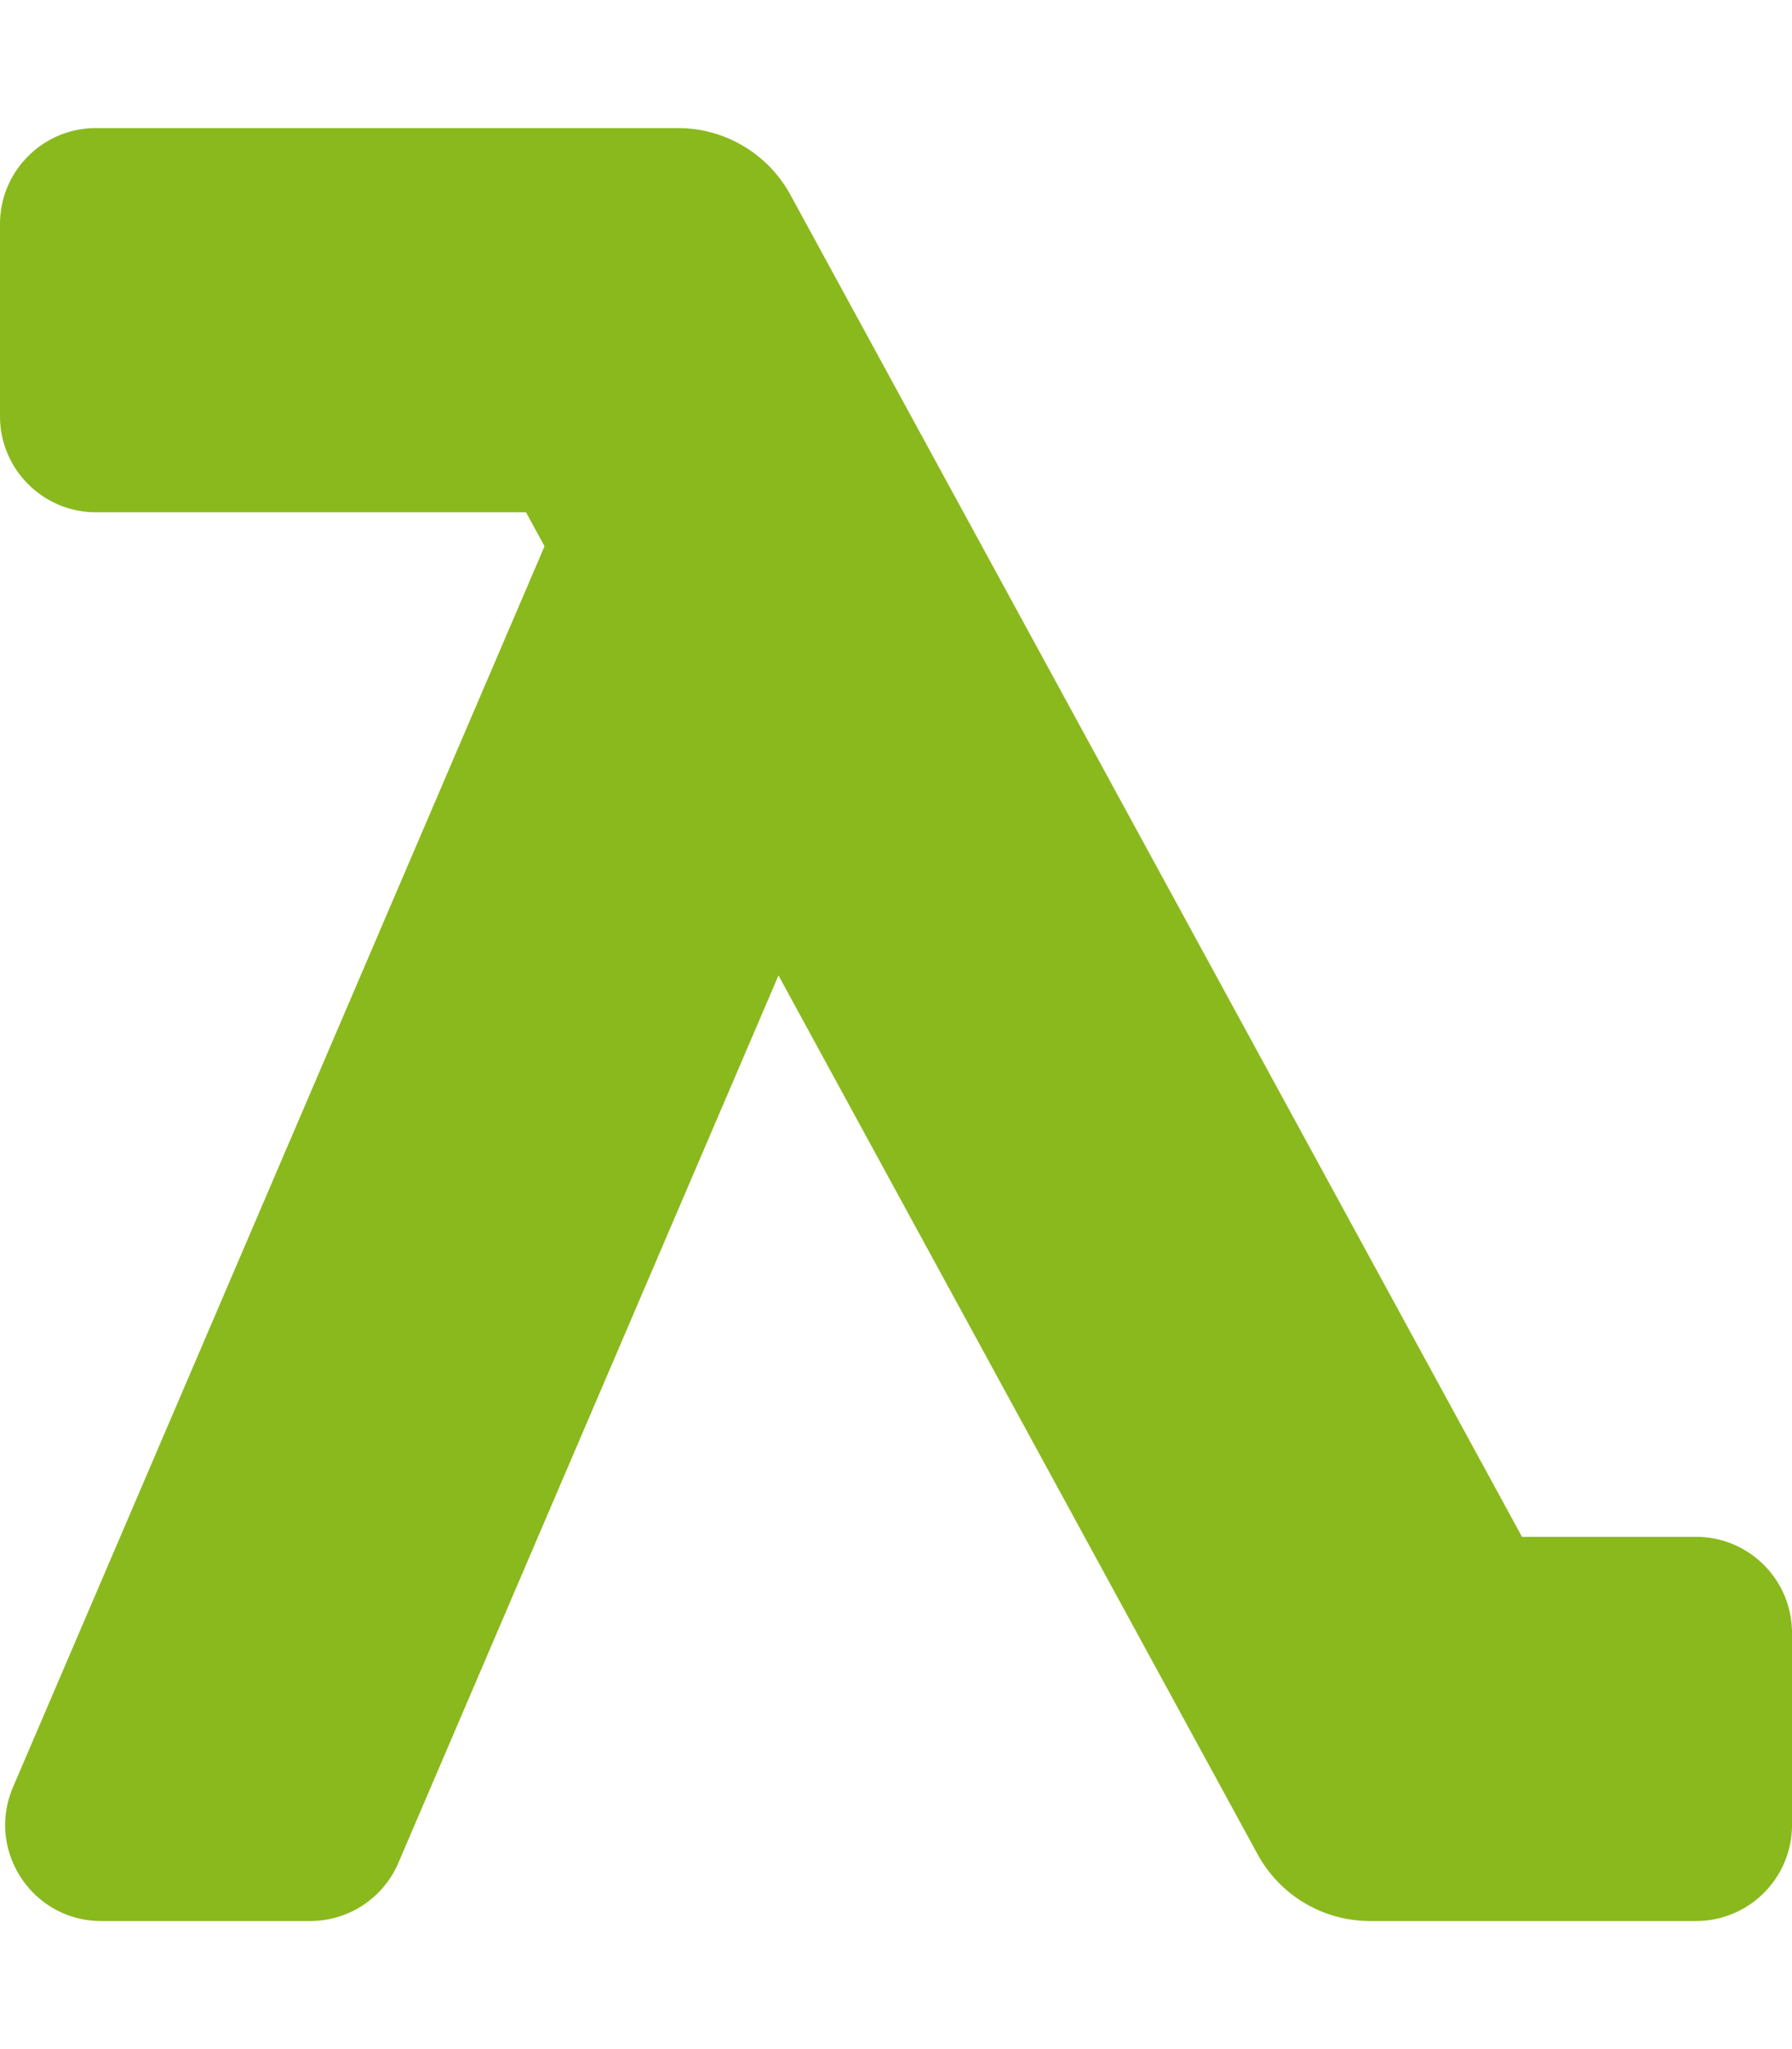 <svg xmlns="http://www.w3.org/2000/svg" aria-hidden="true" class="svg-inline--fa fa-lambda fa-w-14 fa-2x" data-icon="lambda" data-prefix="fas" focusable="false" role="img" viewBox="0 0 448 512"><path fill="#8ab91d" stroke="none" stroke-width="1" d="M424 384h-43.5L197.6 48.68A32.018 32.018 0 0 0 169.5 32H24C10.75 32 0 42.74 0 56v48c0 13.25 10.75 24 24 24h107.5l4.63 8.49L3.25 446.55C-3.53 462.38 8.08 480 25.31 480h52.23c9.6 0 18.28-5.72 22.06-14.55l95.02-221.72L314.4 463.32A32.018 32.018 0 0 0 342.5 480H424c13.25 0 24-10.75 24-24v-48c0-13.26-10.75-24-24-24z"/></svg>